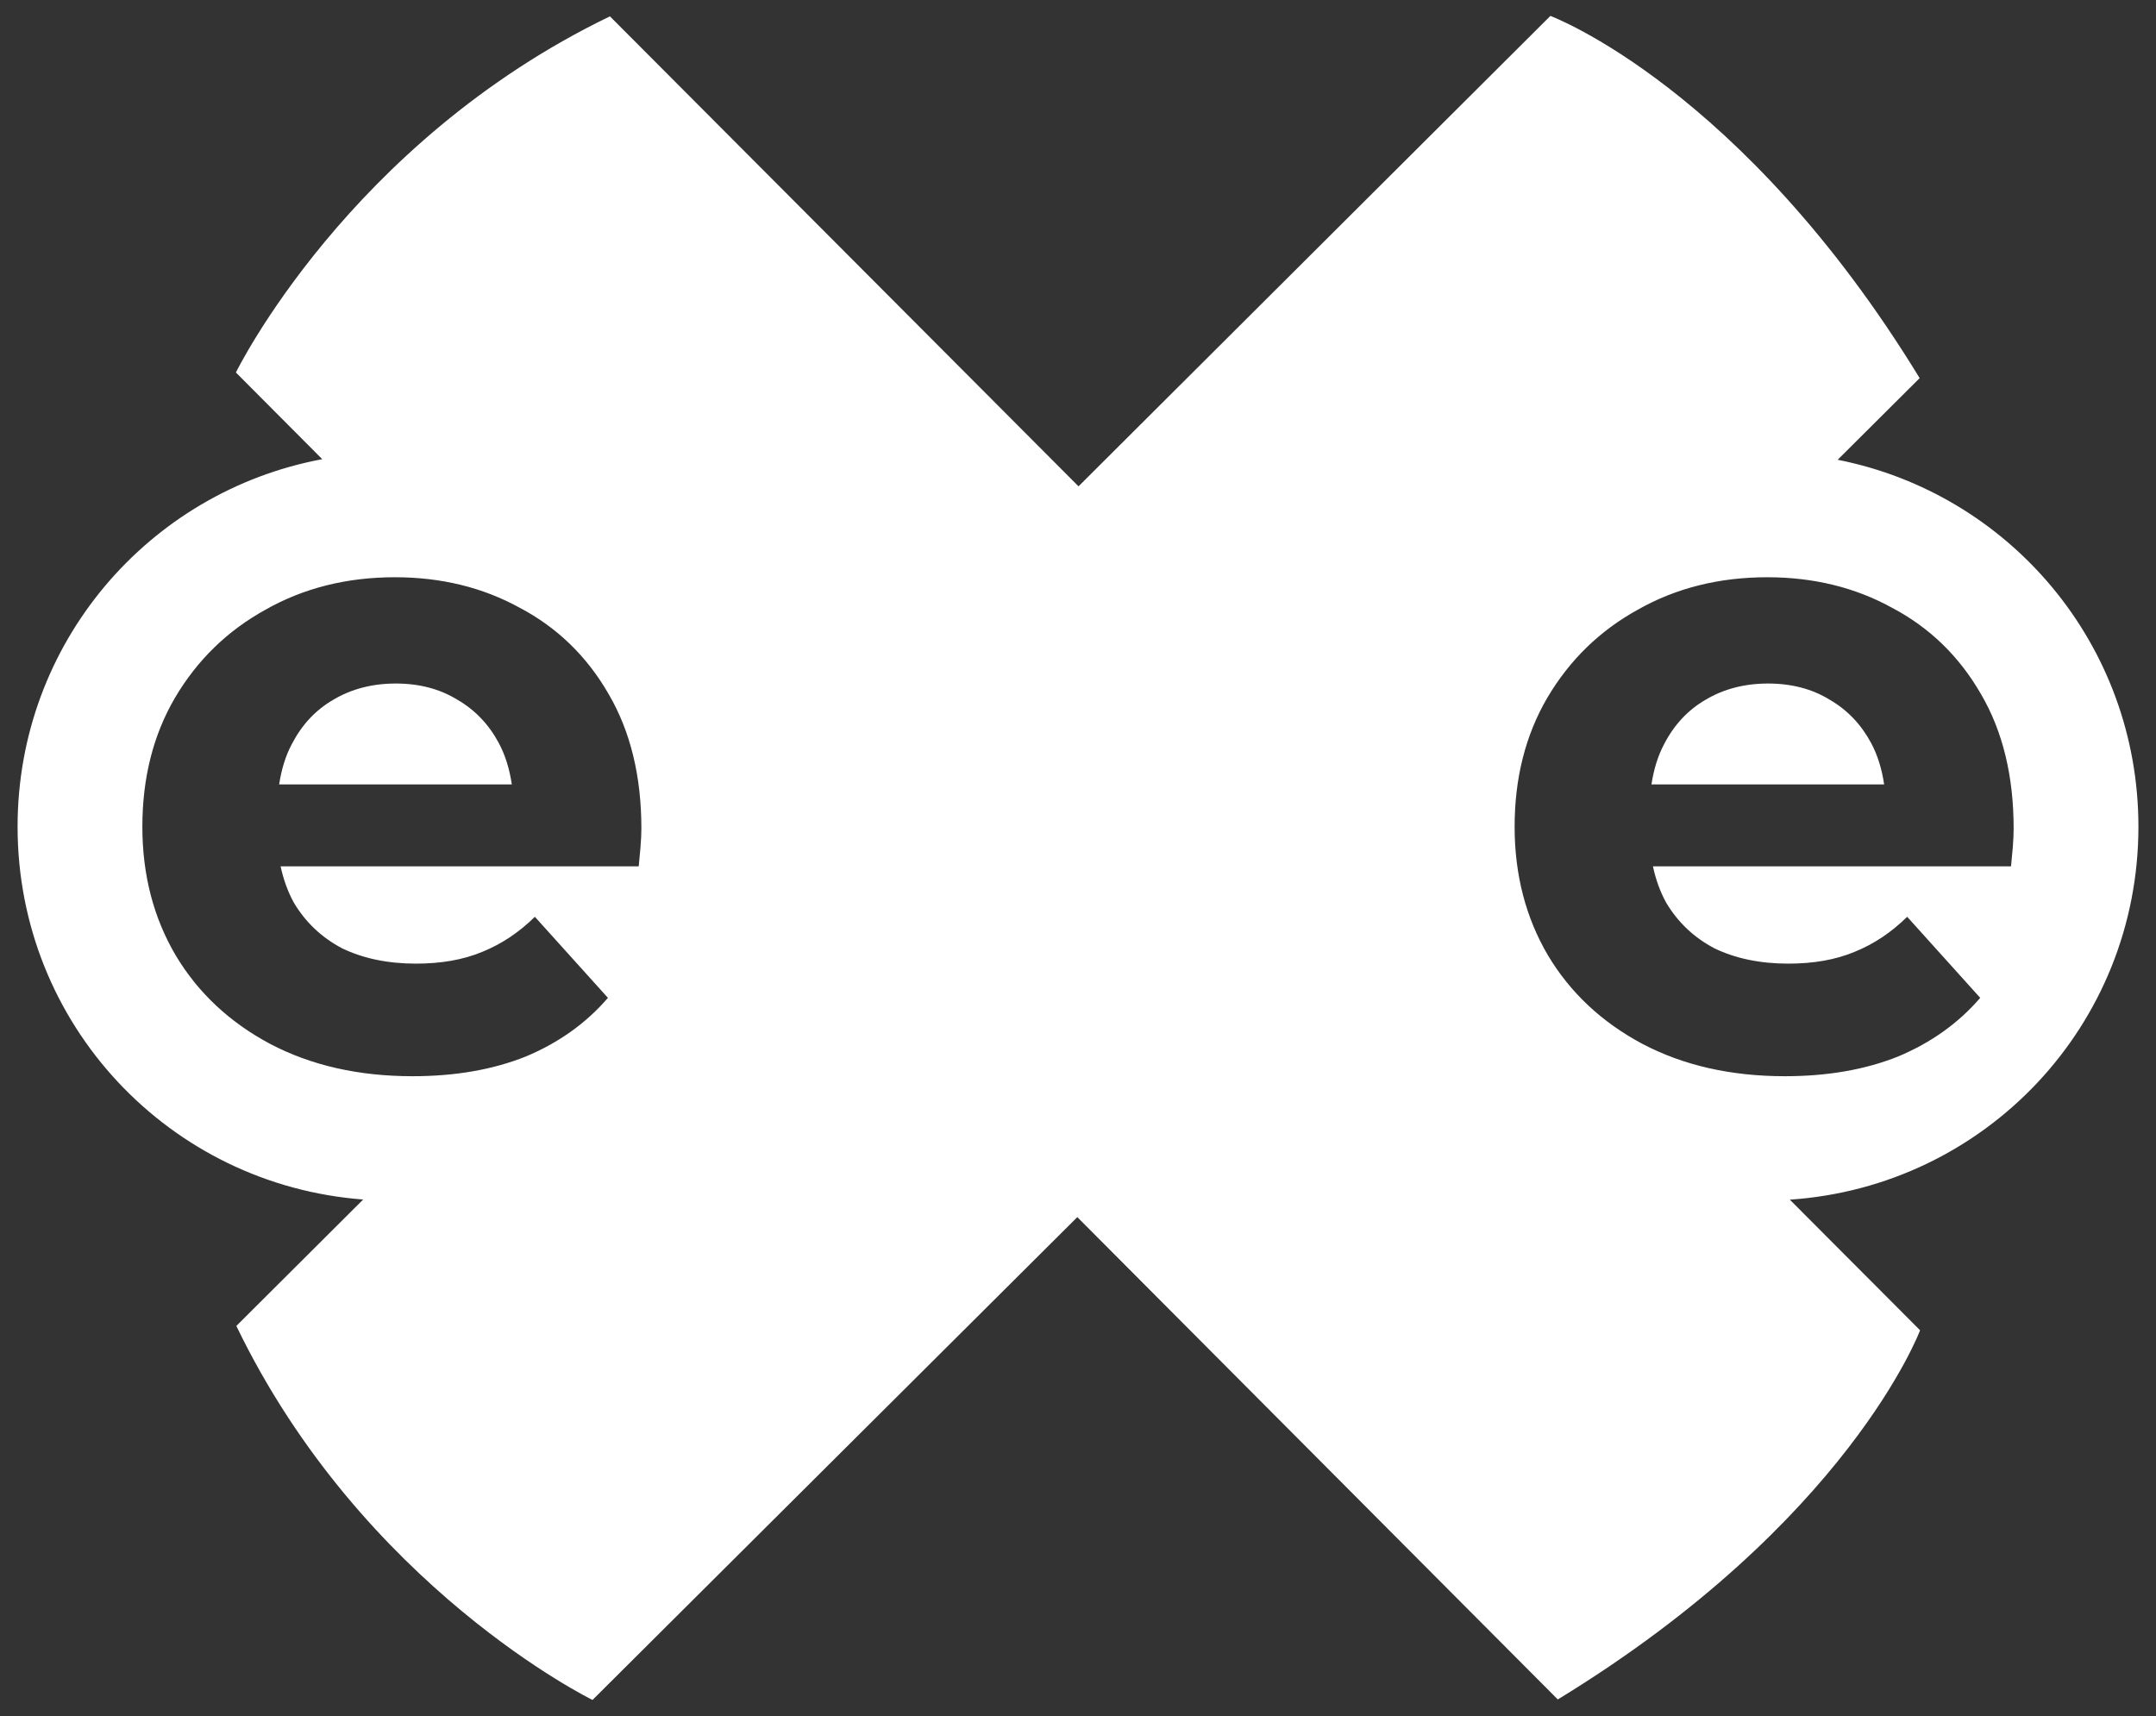 <?xml version="1.0" encoding="UTF-8" standalone="no"?>
<svg
   xmlns:dc="http://purl.org/dc/elements/1.1/"
   xmlns:cc="http://creativecommons.org/ns#"
   xmlns:rdf="http://www.w3.org/1999/02/22-rdf-syntax-ns#"
   xmlns:svg="http://www.w3.org/2000/svg"
   xmlns="http://www.w3.org/2000/svg"
   xmlns:sodipodi="http://sodipodi.sourceforge.net/DTD/sodipodi-0.dtd"
   xmlns:inkscape="http://www.inkscape.org/namespaces/inkscape"
   width="103"
   height="82"
   viewBox="0 0 103 82"
   fill="none"
   version="1.1"
   id="svg845"
   sodipodi:docname="monologo.svg"
   inkscape:version="1.0.2 (e86c870879, 2021-01-15, custom)">
  <rect x="0" y="0" width="103" height="82" fill="#333333" stroke="none"/>
  <defs
     id="defs849" />
  <sodipodi:namedview
     pagecolor="#ffffff"
     bordercolor="#666666"
     borderopacity="1"
     objecttolerance="10"
     gridtolerance="10"
     guidetolerance="10"
     inkscape:pageopacity="0"
     inkscape:pageshadow="2"
     inkscape:window-width="2400"
     inkscape:window-height="1271"
     id="namedview847"
     showgrid="false"
     inkscape:zoom="6.5304878"
     inkscape:cx="56.863778"
     inkscape:cy="58.478955"
     inkscape:window-x="2391"
     inkscape:window-y="-9"
     inkscape:window-maximized="1"
     inkscape:current-layer="svg845" />
  <path
     id="path833"
     style="fill:#ffffff"
     d="M 74.068 0.76 L 51.525 23.236 L 29.139 0.781 C 16.638 6.813 11.27 17.797 11.27 17.797 L 15.395 21.939 C 7.091 23.491 0.84 30.733 0.84 39.5 C 0.84 48.943 8.092 56.613 17.35 57.311 L 11.291 63.352 C 17.323 75.854 28.307 81.221 28.307 81.221 L 51.467 58.152 L 74.422 81.197 C 88.317 72.711 91.729 63.559 91.729 63.559 L 85.506 57.318 C 94.833 56.69 102.16 48.991 102.16 39.5 C 102.16 30.798 96.004 23.591 87.793 21.967 L 91.709 18.066 C 83.223 4.171 74.068 0.76 74.068 0.76 z M 18.867 27.58 C 21.082 27.58 23.072 28.068 24.838 29.043 C 26.632 29.99 28.047 31.367 29.084 33.174 C 30.121 34.953 30.641 37.09 30.641 39.586 C 30.641 39.844 30.626 40.146 30.598 40.49 C 30.57 40.806 30.542 41.106 30.514 41.393 L 13.406 41.393 C 13.538 42.008 13.742 42.585 14.031 43.115 C 14.592 44.062 15.363 44.792 16.344 45.309 C 17.353 45.796 18.532 46.041 19.877 46.041 C 21.082 46.041 22.132 45.855 23.029 45.482 C 23.954 45.11 24.796 44.549 25.553 43.803 L 29.043 47.676 C 28.006 48.881 26.703 49.813 25.133 50.473 C 23.563 51.104 21.755 51.42 19.709 51.42 C 17.13 51.42 14.859 50.904 12.896 49.871 C 10.962 48.838 9.464 47.433 8.398 45.654 C 7.333 43.847 6.801 41.795 6.801 39.5 C 6.801 37.176 7.318 35.124 8.355 33.346 C 9.421 31.538 10.864 30.133 12.686 29.129 C 14.508 28.096 16.569 27.58 18.867 27.58 z M 84.428 27.58 C 86.642 27.58 88.633 28.068 90.398 29.043 C 92.192 29.99 93.607 31.367 94.645 33.174 C 95.682 34.953 96.199 37.09 96.199 39.586 C 96.199 39.844 96.186 40.146 96.158 40.49 C 96.13 40.806 96.102 41.106 96.074 41.393 L 78.967 41.393 C 79.099 42.008 79.302 42.585 79.592 43.115 C 80.152 44.062 80.923 44.792 81.904 45.309 C 82.913 45.796 84.09 46.041 85.436 46.041 C 86.641 46.041 87.693 45.855 88.59 45.482 C 89.515 45.11 90.356 44.549 91.113 43.803 L 94.602 47.676 C 93.564 48.881 92.261 49.813 90.691 50.473 C 89.122 51.104 87.314 51.42 85.268 51.42 C 82.689 51.42 80.419 50.904 78.457 49.871 C 76.523 48.838 75.022 47.433 73.957 45.654 C 72.892 43.847 72.359 41.795 72.359 39.5 C 72.359 37.176 72.879 35.124 73.916 33.346 C 74.981 31.538 76.424 30.133 78.246 29.129 C 80.068 28.096 82.129 27.58 84.428 27.58 z M 18.91 32.658 C 17.789 32.658 16.793 32.915 15.924 33.432 C 15.083 33.919 14.424 34.623 13.947 35.541 C 13.641 36.113 13.445 36.763 13.336 37.477 L 24.451 37.477 C 24.344 36.75 24.143 36.086 23.828 35.498 C 23.352 34.609 22.692 33.919 21.852 33.432 C 21.011 32.915 20.031 32.658 18.91 32.658 z M 84.469 32.658 C 83.348 32.658 82.353 32.915 81.484 33.432 C 80.643 33.919 79.984 34.623 79.508 35.541 C 79.202 36.113 79.006 36.763 78.896 37.477 L 90.012 37.477 C 89.905 36.75 89.704 36.086 89.389 35.498 C 88.912 34.609 88.253 33.919 87.412 33.432 C 86.571 32.915 85.59 32.658 84.469 32.658 z " />
</svg>
